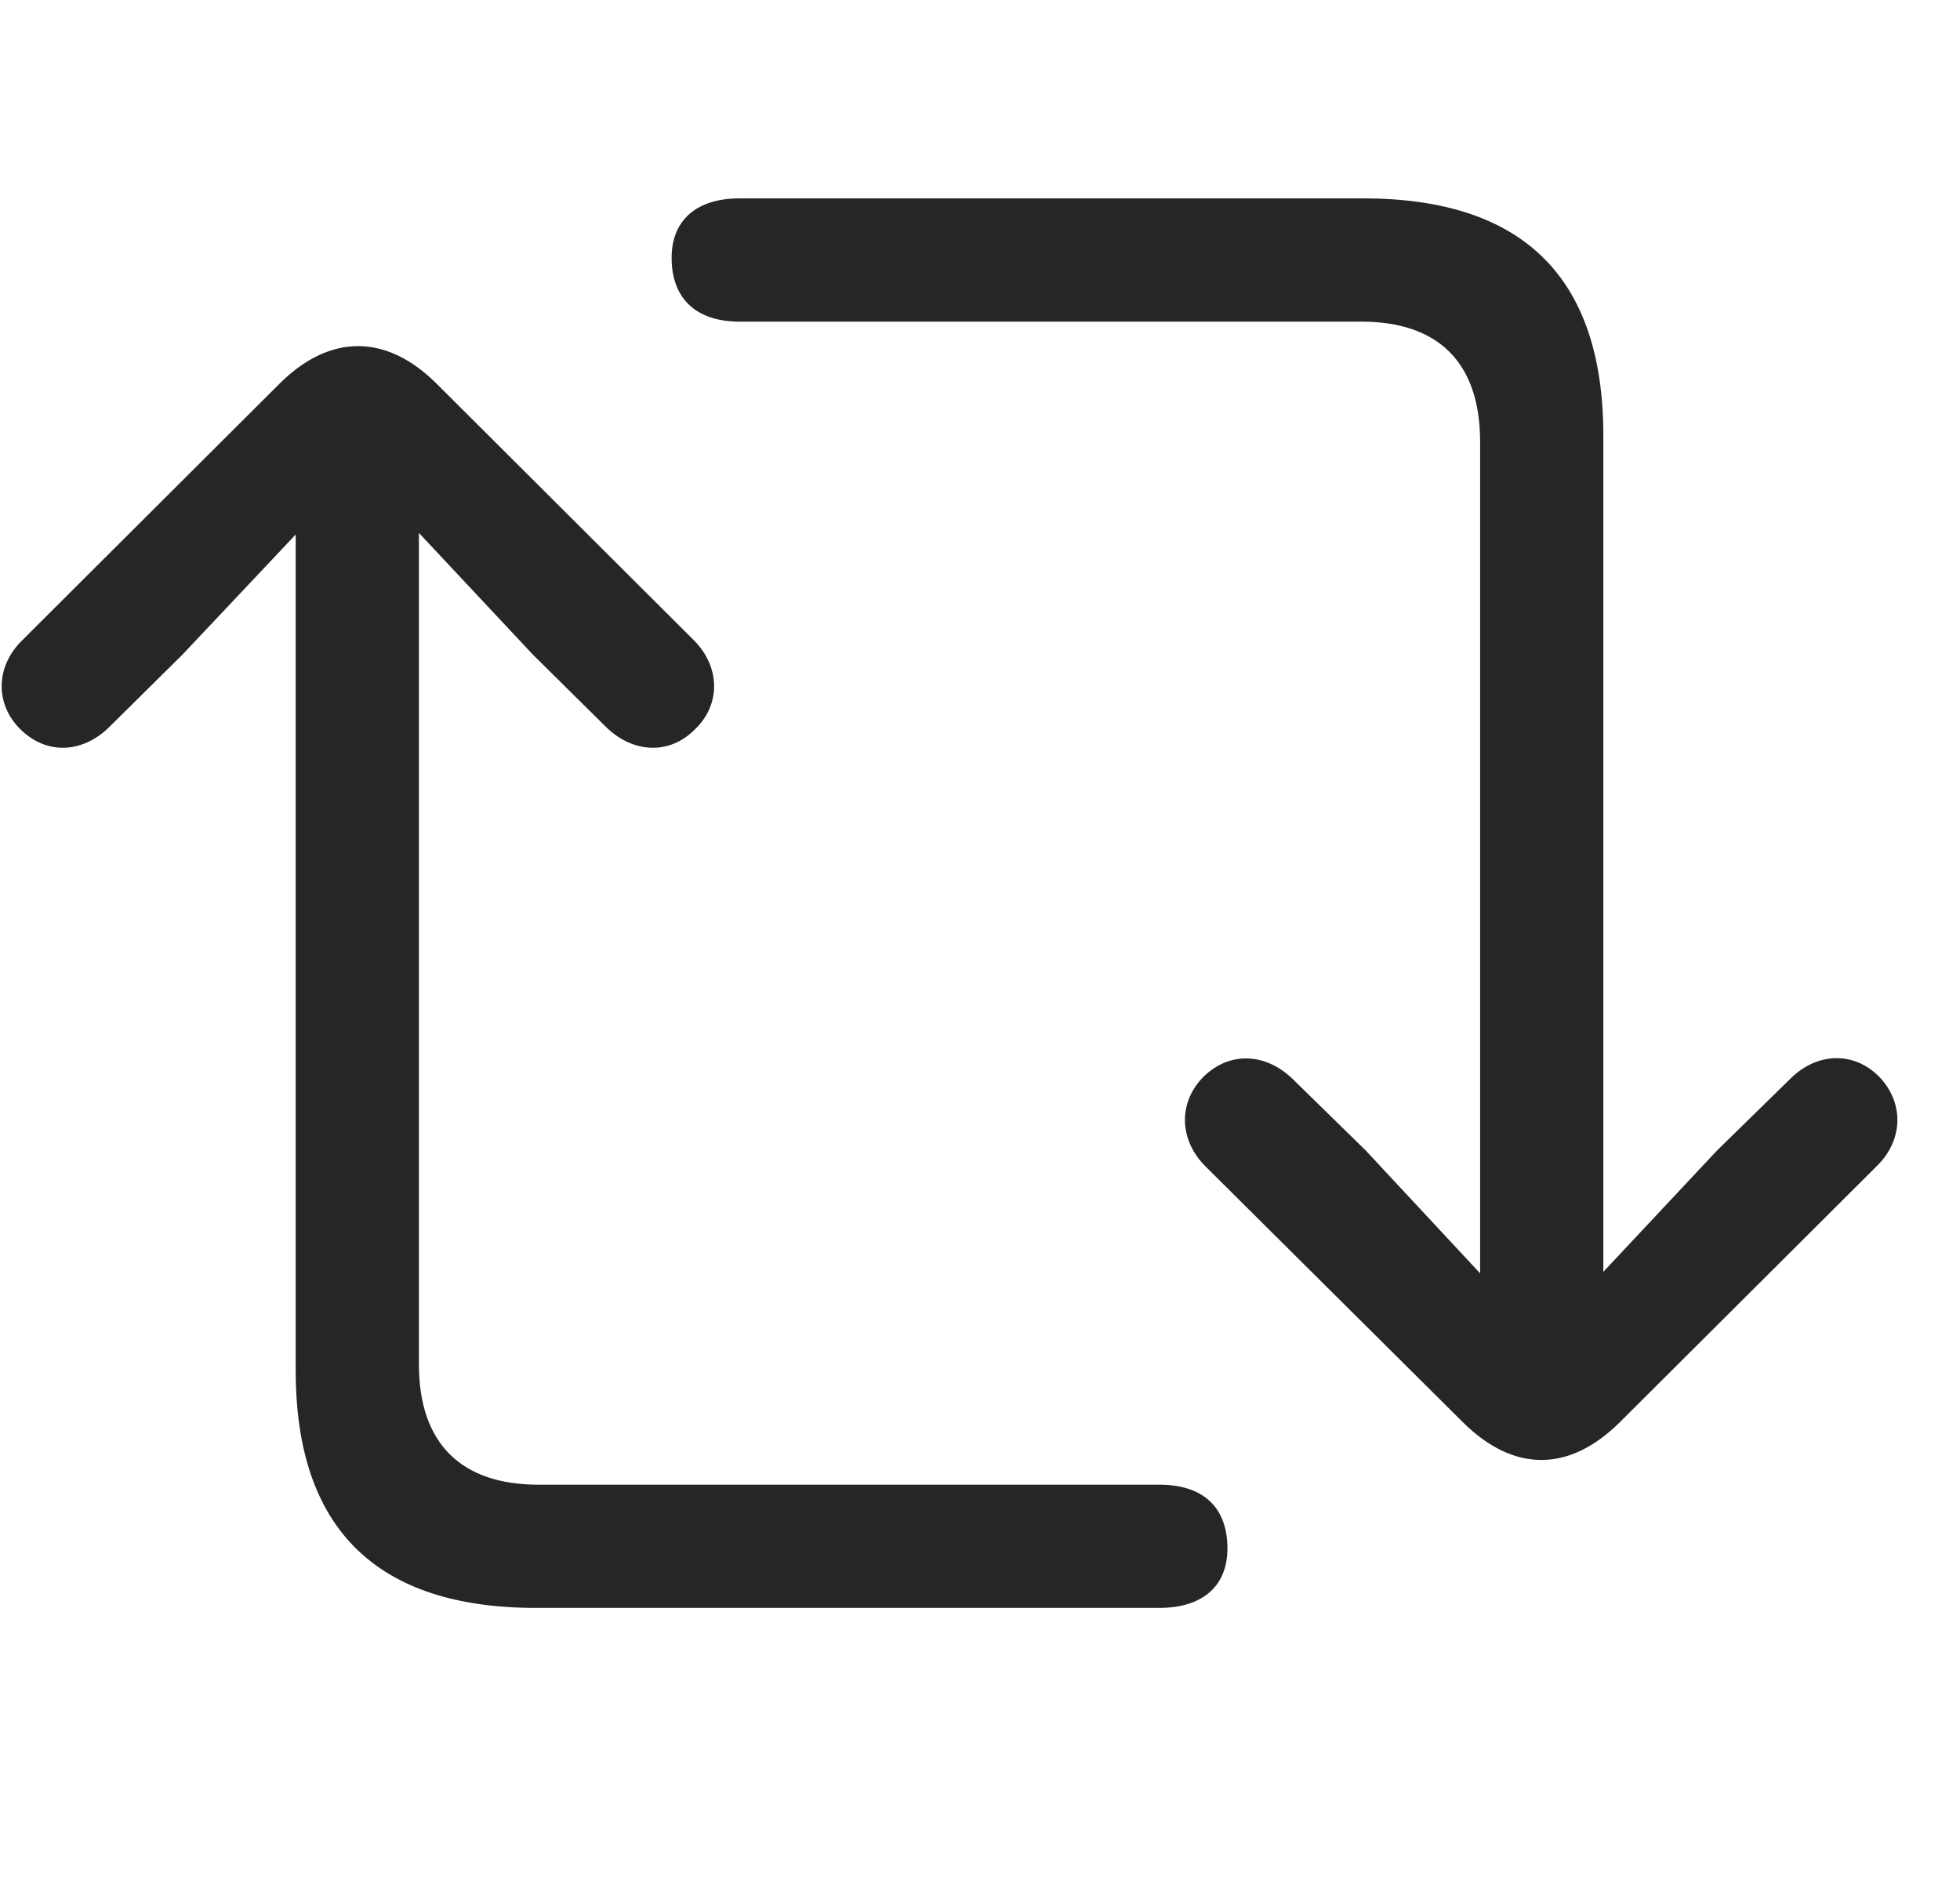 <svg width="30" height="29" viewBox="0 0 30 29" fill="none" xmlns="http://www.w3.org/2000/svg">
<g clip-path="url(#clip0_2340_99367)">
<path d="M0.307 11.157C0.717 11.567 1.268 11.521 1.666 11.134L2.791 10.021L4.526 8.181V20.977C4.526 23.403 5.768 24.61 8.205 24.61H17.744C18.412 24.61 18.799 24.27 18.787 23.673C18.776 23.064 18.412 22.724 17.744 22.724H8.24C7.069 22.724 6.412 22.102 6.412 20.884V8.157L8.158 10.021L9.283 11.134C9.682 11.521 10.244 11.567 10.643 11.157C11.041 10.771 11.018 10.196 10.619 9.798L6.67 5.86C5.908 5.11 5.053 5.11 4.291 5.86L0.342 9.798C-0.068 10.196 -0.08 10.771 0.307 11.157ZM10.28 3.974C10.291 4.571 10.655 4.923 11.322 4.923H20.838C22.01 4.923 22.655 5.544 22.655 6.763V19.489L20.909 17.614L19.784 16.513C19.385 16.126 18.834 16.079 18.424 16.477C18.026 16.876 18.049 17.45 18.448 17.849L22.397 21.774C23.17 22.536 24.014 22.536 24.787 21.774L28.725 17.849C29.135 17.45 29.147 16.876 28.76 16.477C28.362 16.079 27.799 16.114 27.401 16.513L26.276 17.614L24.541 19.466V6.669C24.541 4.243 23.311 3.036 20.862 3.036H11.322C10.655 3.036 10.268 3.376 10.28 3.974Z" fill="currentColor" fill-opacity="0.85"/>
</g>
<defs>
<clipPath id="clip0_2340_99367">
<rect width="29.016" height="21.598" fill="white" transform="translate(0.025 3.013)"/>
</clipPath>
</defs>
</svg>
